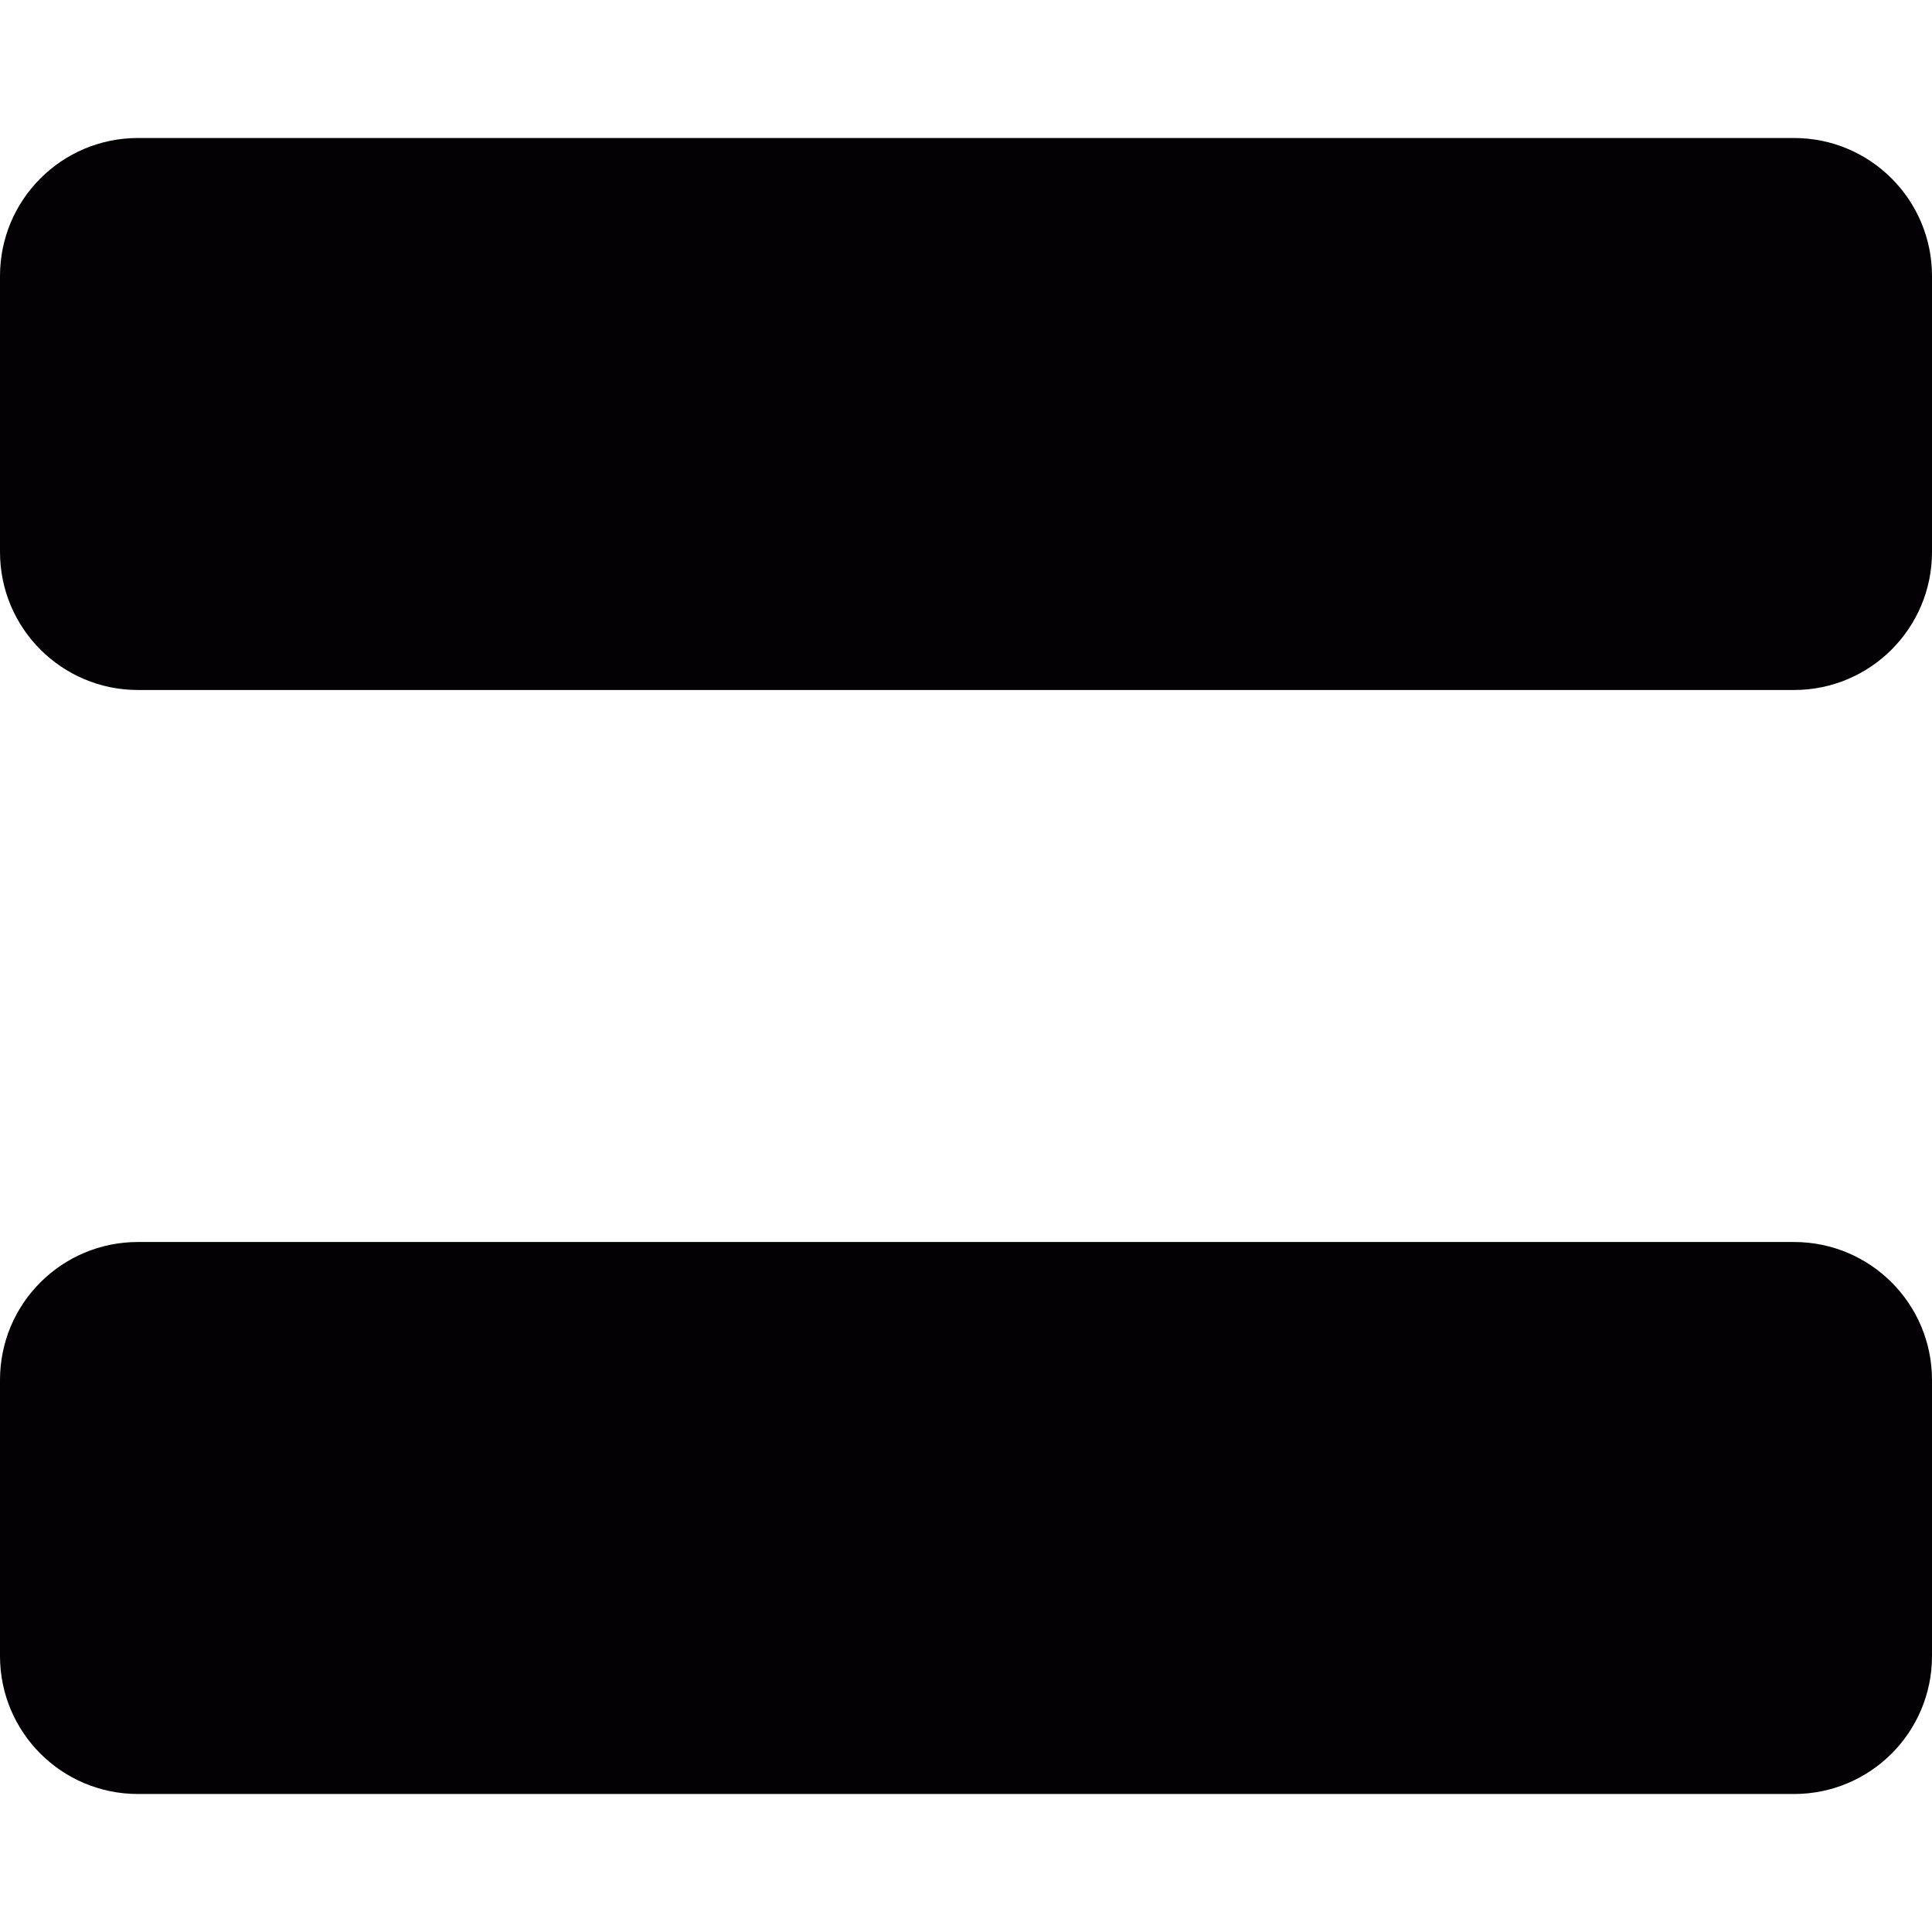 <?xml version="1.0" encoding="iso-8859-1"?>
<!-- Generator: Adobe Illustrator 18.1.1, SVG Export Plug-In . SVG Version: 6.00 Build 0)  -->
<svg version="1.1" id="Capa_1" xmlns="http://www.w3.org/2000/svg" xmlns:xlink="http://www.w3.org/1999/xlink" x="0px" y="0px"
	 viewBox="0 0 14 14" style="enable-background:new 0 0 14 14;" xml:space="preserve">
<g>
	<path style="fill:#030104;" d="M14,4c0,0.552-0.447,1-1,1H1C0.447,5,0,4.552,0,4V2c0-0.552,0.447-1,1-1h12c0.553,0,1,0.448,1,1V4z"
		/>
	<path style="fill:#030104;" d="M14,12c0,0.553-0.447,1-1,1H1c-0.553,0-1-0.447-1-1v-2c0-0.553,0.447-1,1-1h12c0.553,0,1,0.447,1,1
		V12z"/>
</g>
<g>
</g>
<g>
</g>
<g>
</g>
<g>
</g>
<g>
</g>
<g>
</g>
<g>
</g>
<g>
</g>
<g>
</g>
<g>
</g>
<g>
</g>
<g>
</g>
<g>
</g>
<g>
</g>
<g>
</g>
</svg>
